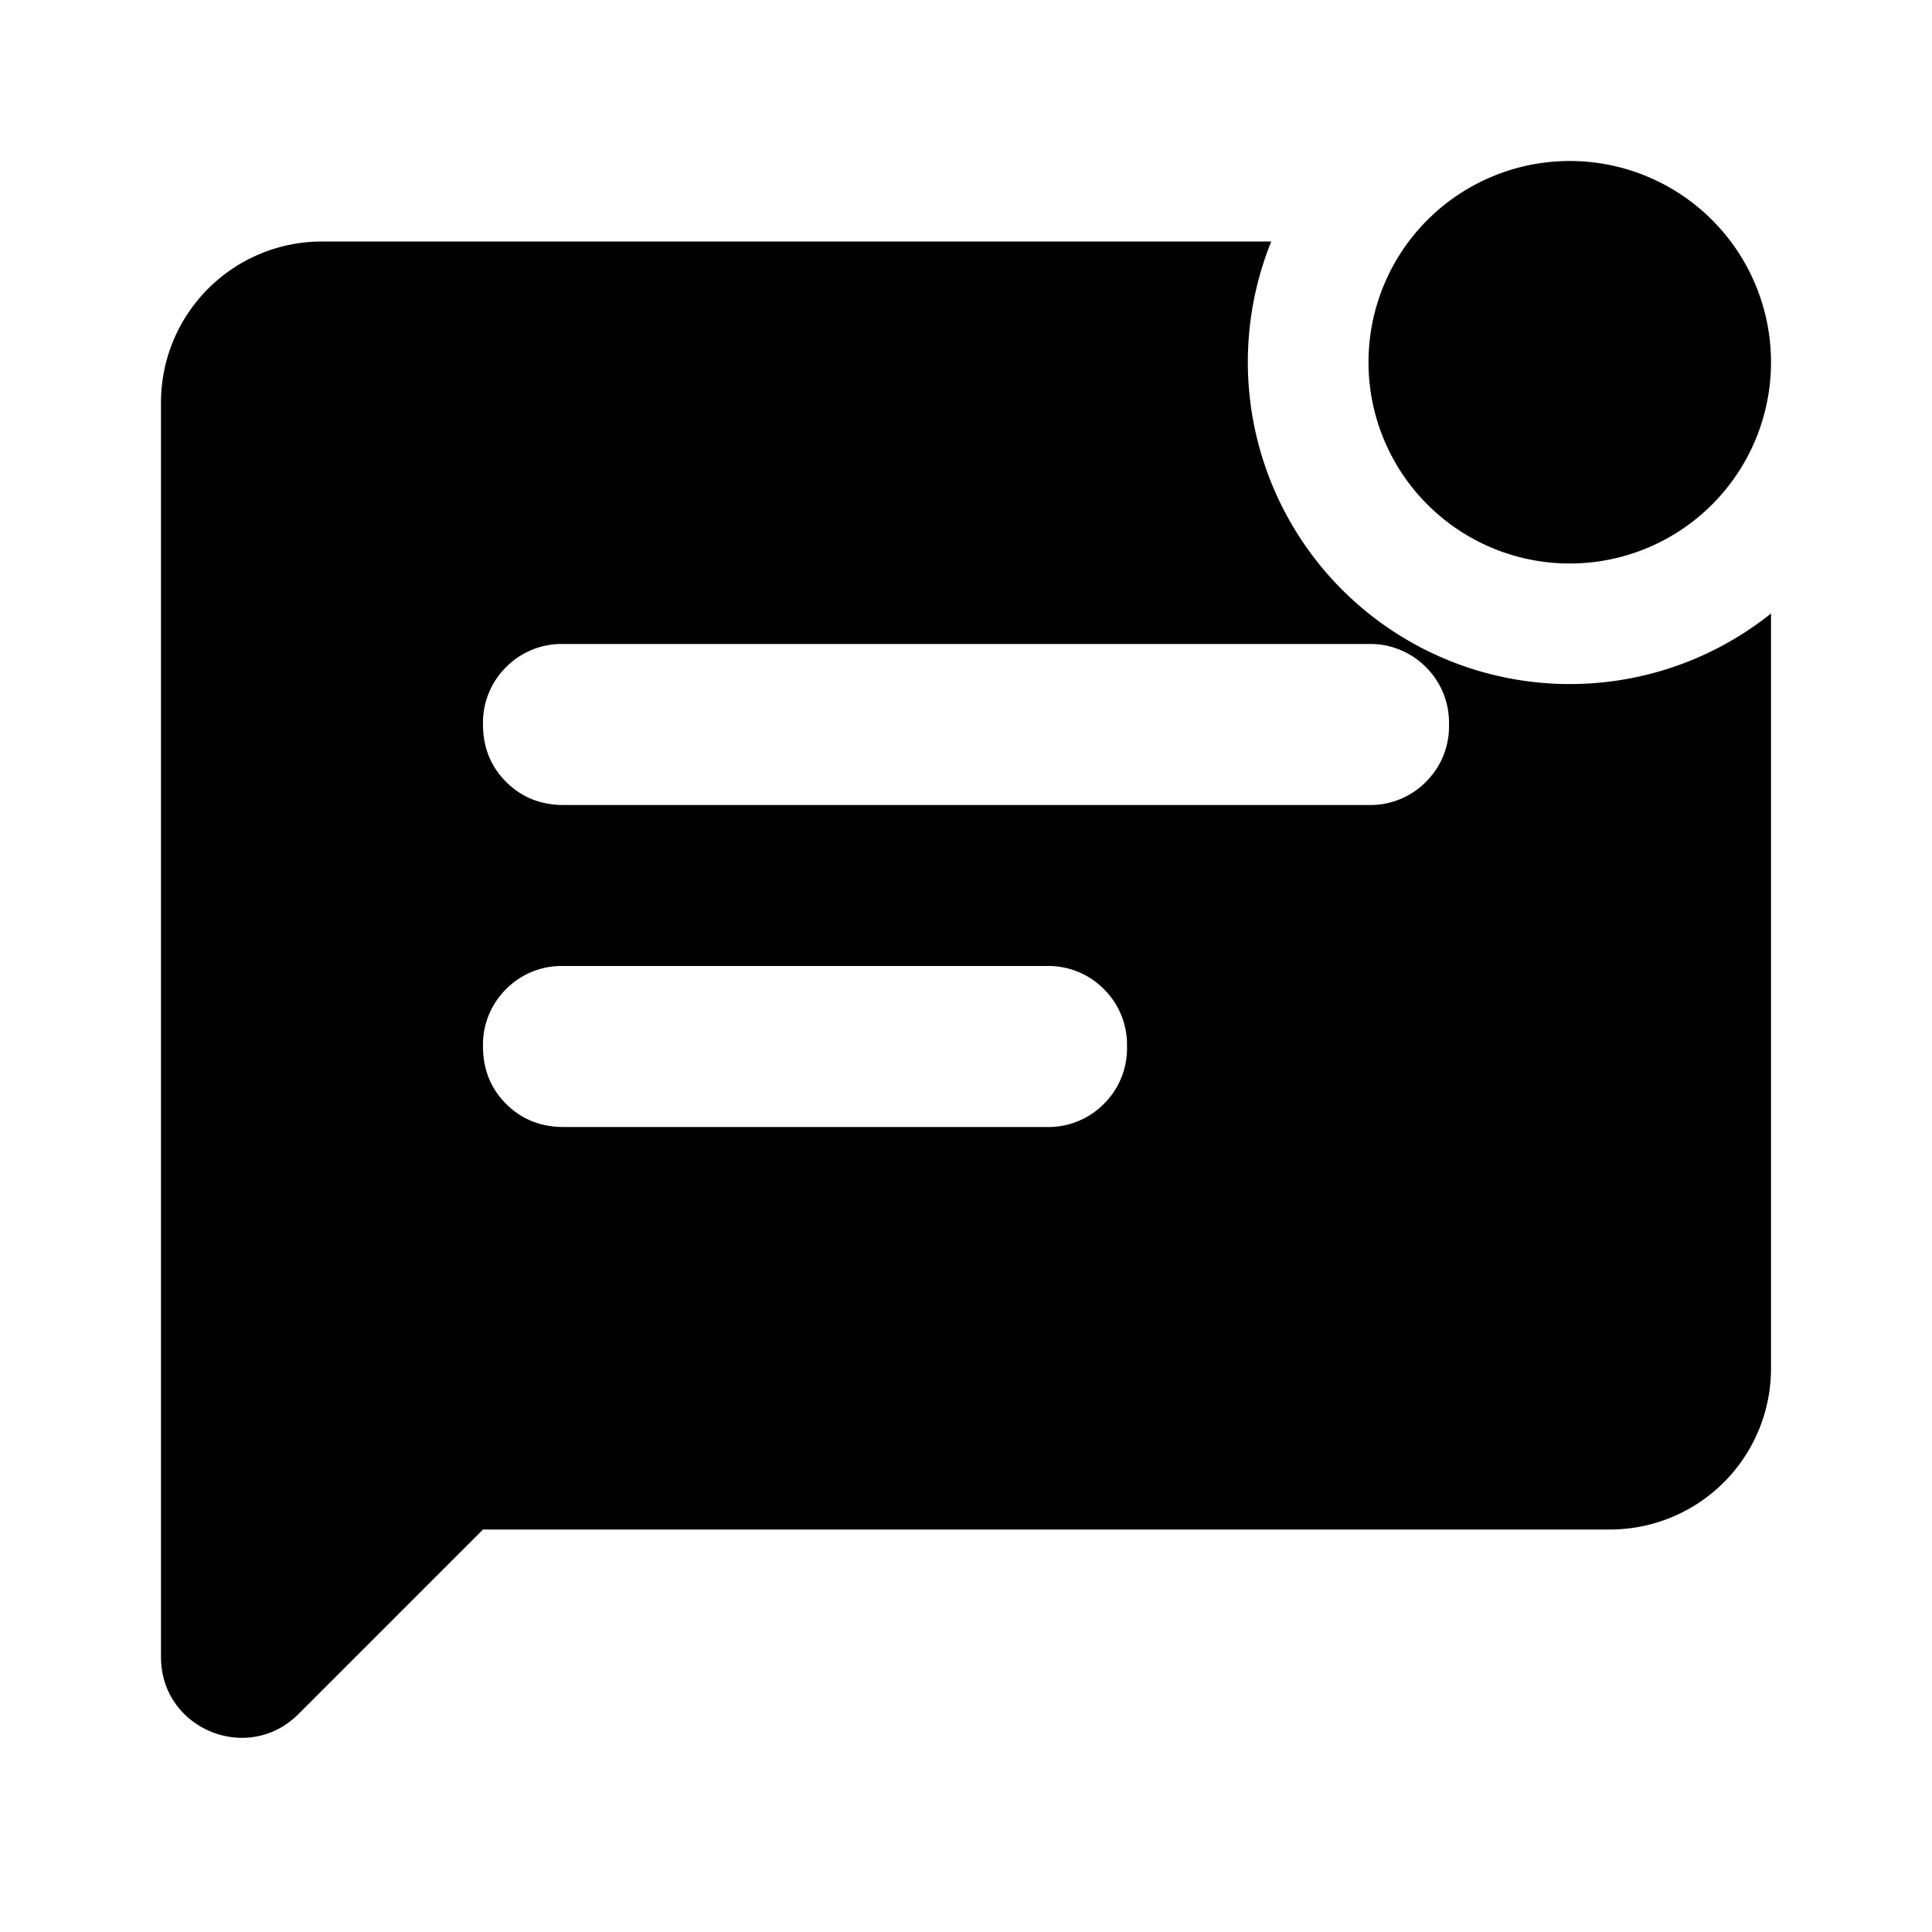 <svg xmlns="http://www.w3.org/2000/svg" width="24" height="24" fill="currentColor" viewBox="0 0 24 24"><path fill-rule="evenodd" d="M15.792 3A4 4 0 0 0 22 7.621V17a2 2 0 0 1-2 2H6l-2.293 2.293c-.63.63-1.707.184-1.707-.707V5a2 2 0 0 1 2-2zM7 12a.97.97 0 0 0-.713.287A.97.97 0 0 0 6 13q0 .425.287.713Q6.575 14 7 14h6a.97.97 0 0 0 .713-.287A.97.97 0 0 0 14 13a.97.97 0 0 0-.287-.713A.97.97 0 0 0 13 12zm0-4a.97.97 0 0 0-.713.287A.97.97 0 0 0 6 9q0 .425.287.713Q6.575 10 7 10h10a.97.97 0 0 0 .713-.287A.97.97 0 0 0 18 9a.97.97 0 0 0-.287-.713A.97.97 0 0 0 17 8z" clip-rule="evenodd"/><path d="M19.5 2a2.5 2.5 0 1 1 0 5 2.5 2.5 0 0 1 0-5"/></svg>